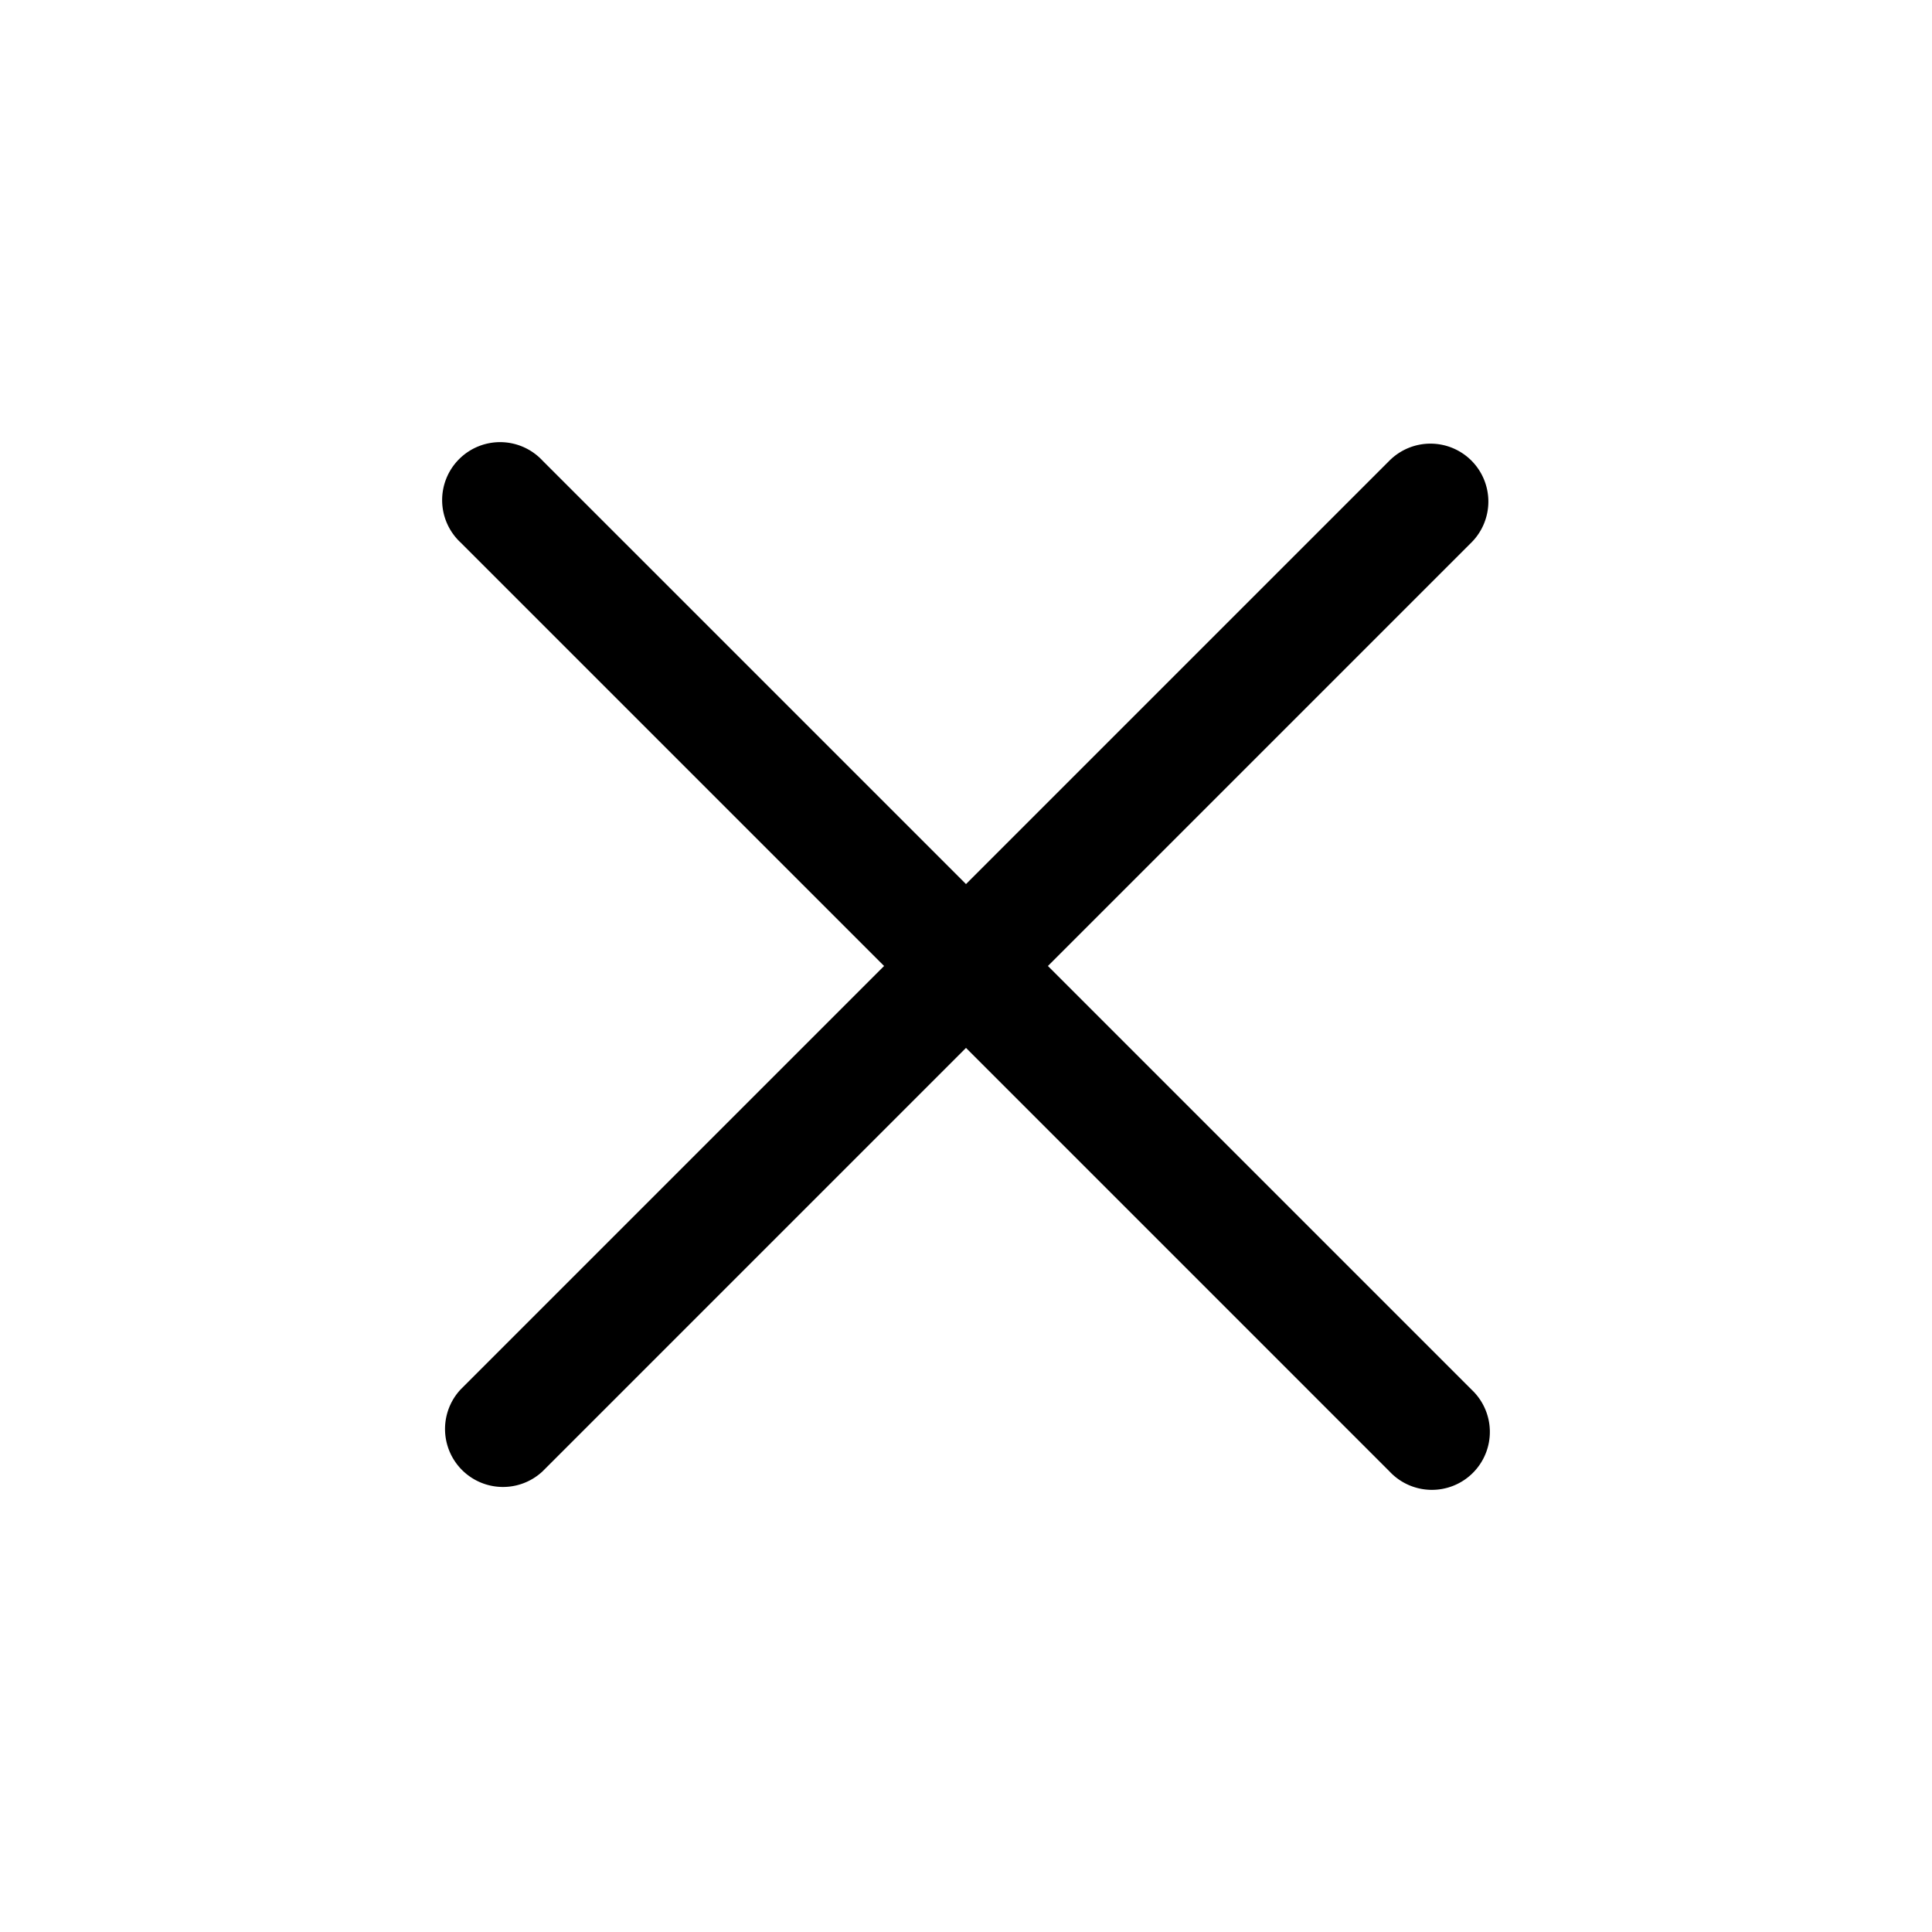 <svg xmlns="http://www.w3.org/2000/svg" aria-hidden="true" focusable="false" role="presentation" class="icon icon-close" viewBox="0 0 100 100"><path d="M76.16 23.84a3 3 0 0 0-4.24 0L50 45.76 28.08 23.84a3 3 0 1 0-4.24 4.24L45.76 50 23.84 71.92a3 3 0 0 0 4.24 4.24L50 54.24l21.92 21.92a3 3 0 1 0 4.24-4.24L54.24 50l21.92-21.92a3 3 0 0 0 0-4.24z" style="text-indent:0;text-transform:none;block-progression:tb"/></svg>